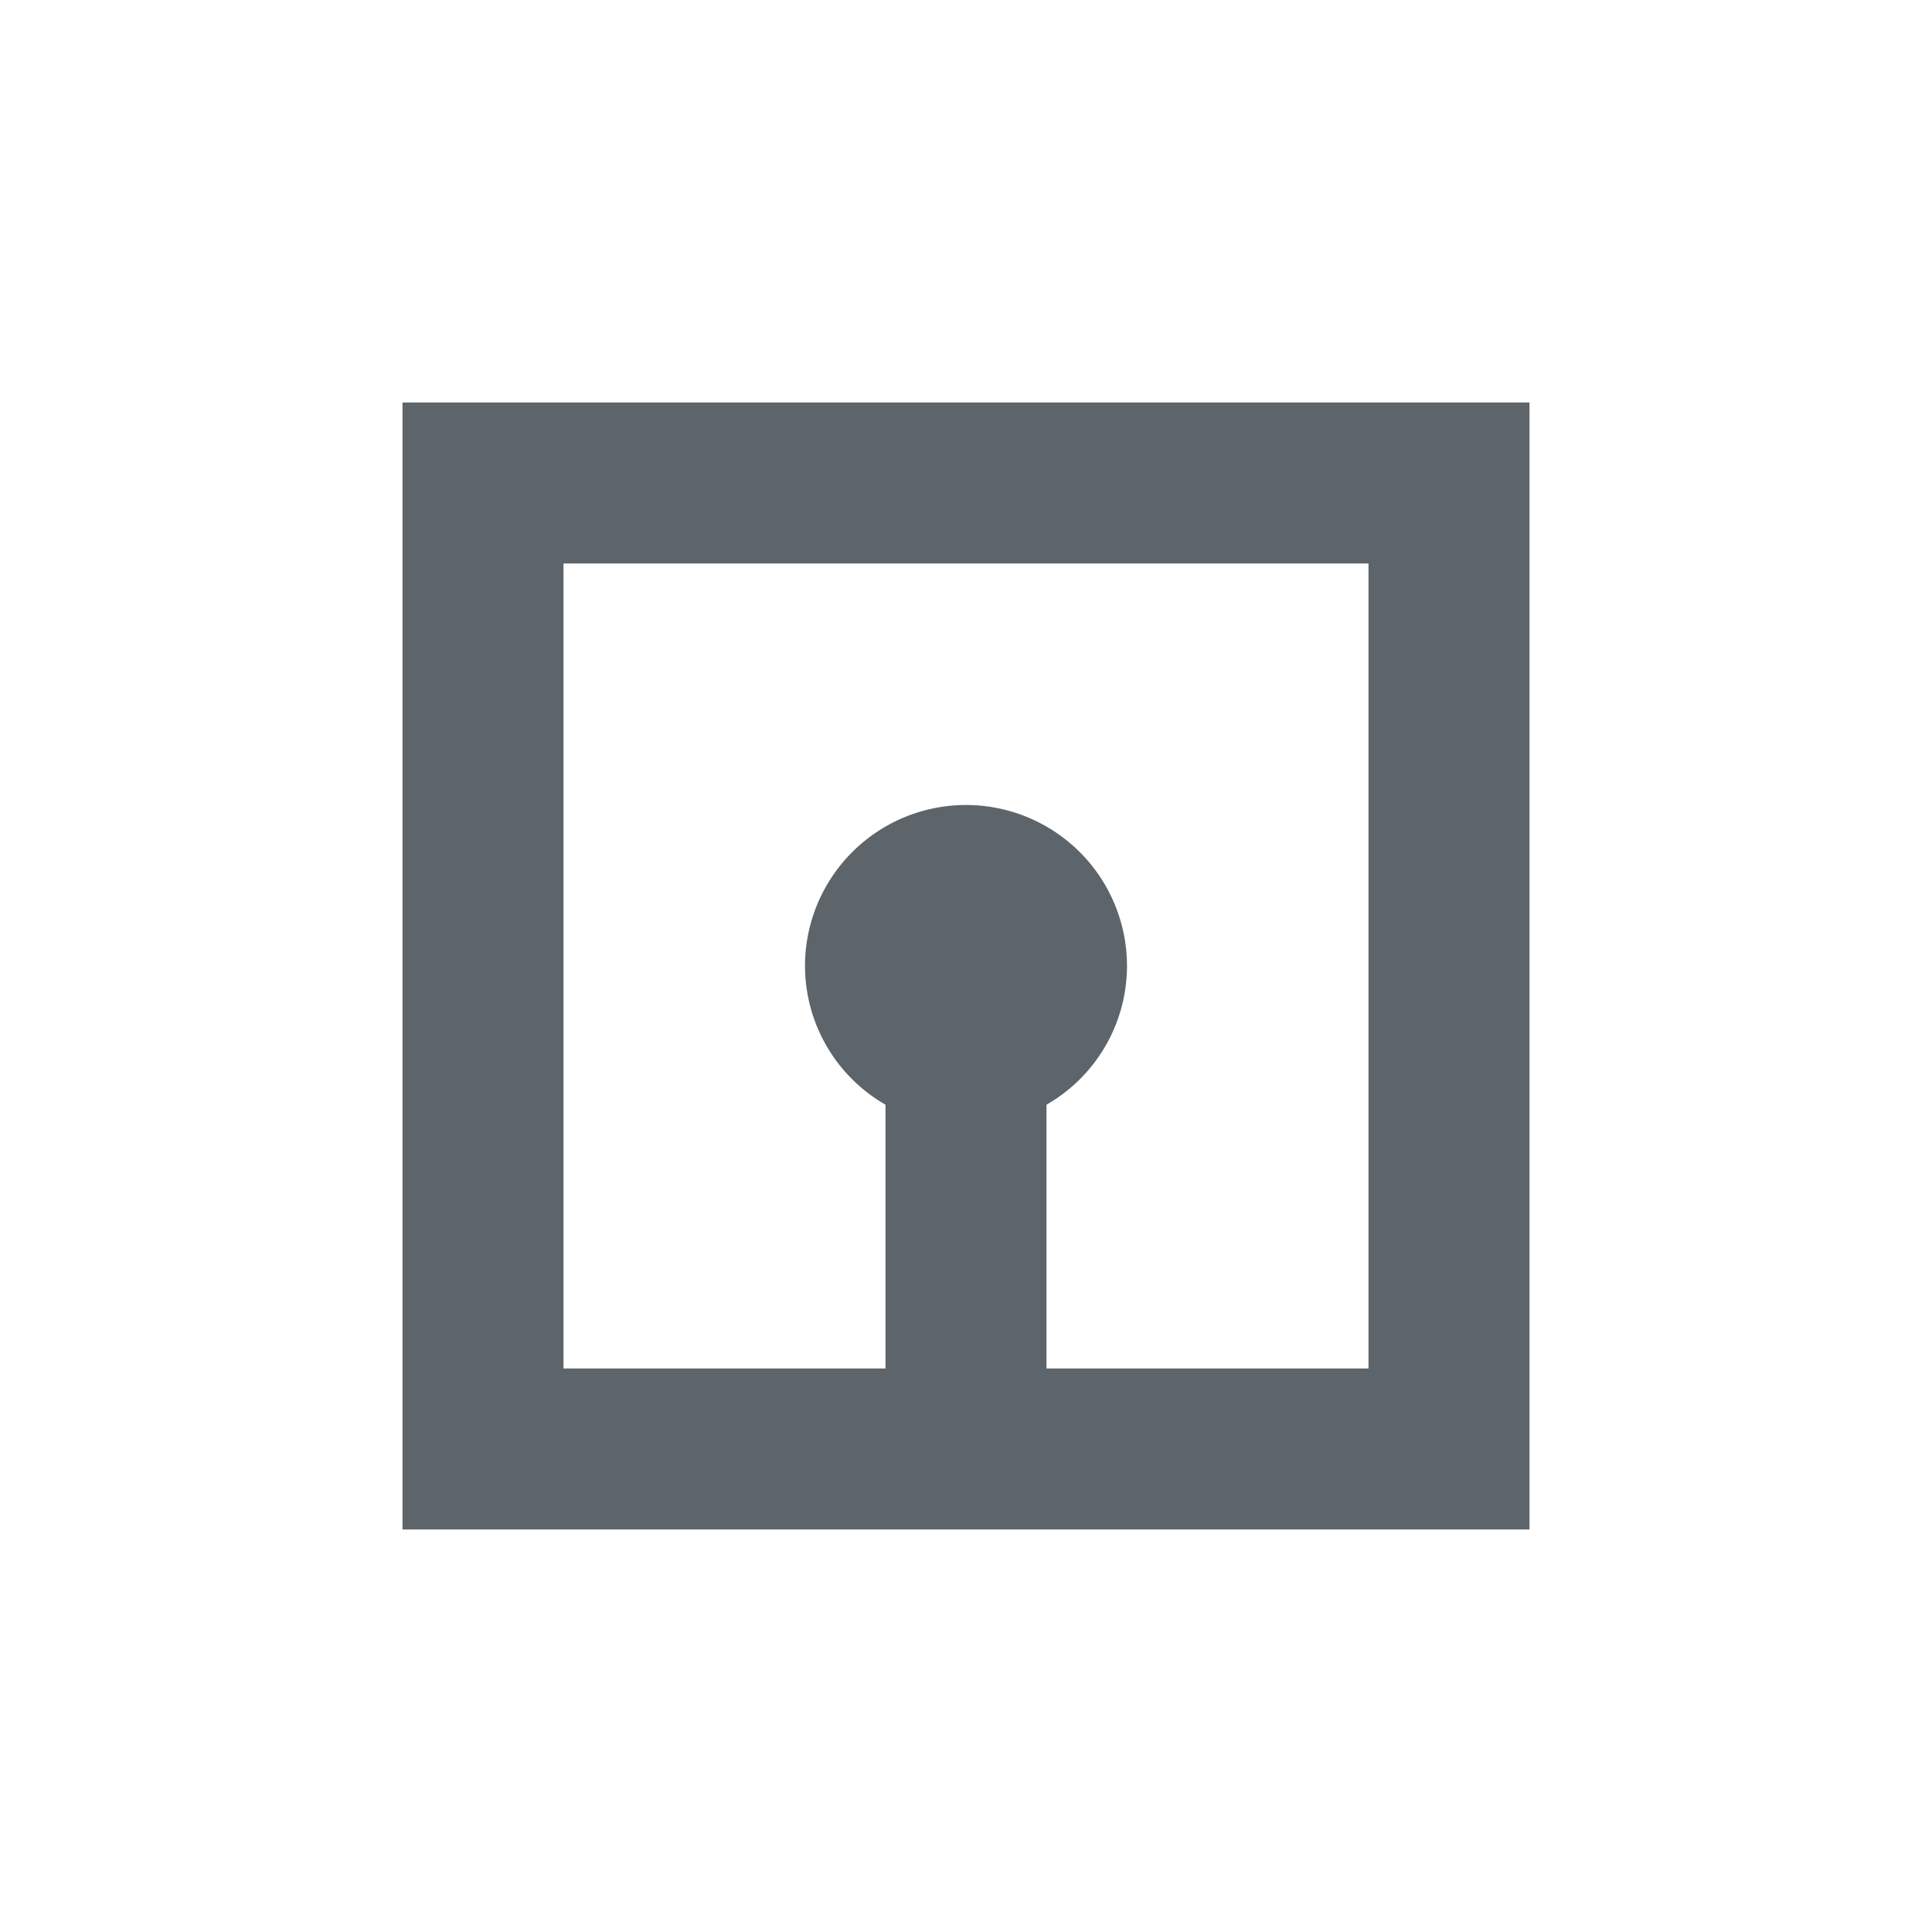 <svg xmlns="http://www.w3.org/2000/svg" width="24" height="24"><defs><style id="current-color-scheme" type="text/css"></style></defs><path d="M5 5v14h14V5H5zm2 2h10v10h-4v-3.277A1.99 1.99 0 0 0 14 12a2 2 0 1 0-4 0 1.99 1.99 0 0 0 1 1.723V17H7V7z" fill="currentColor" color="#5d656b"/></svg>